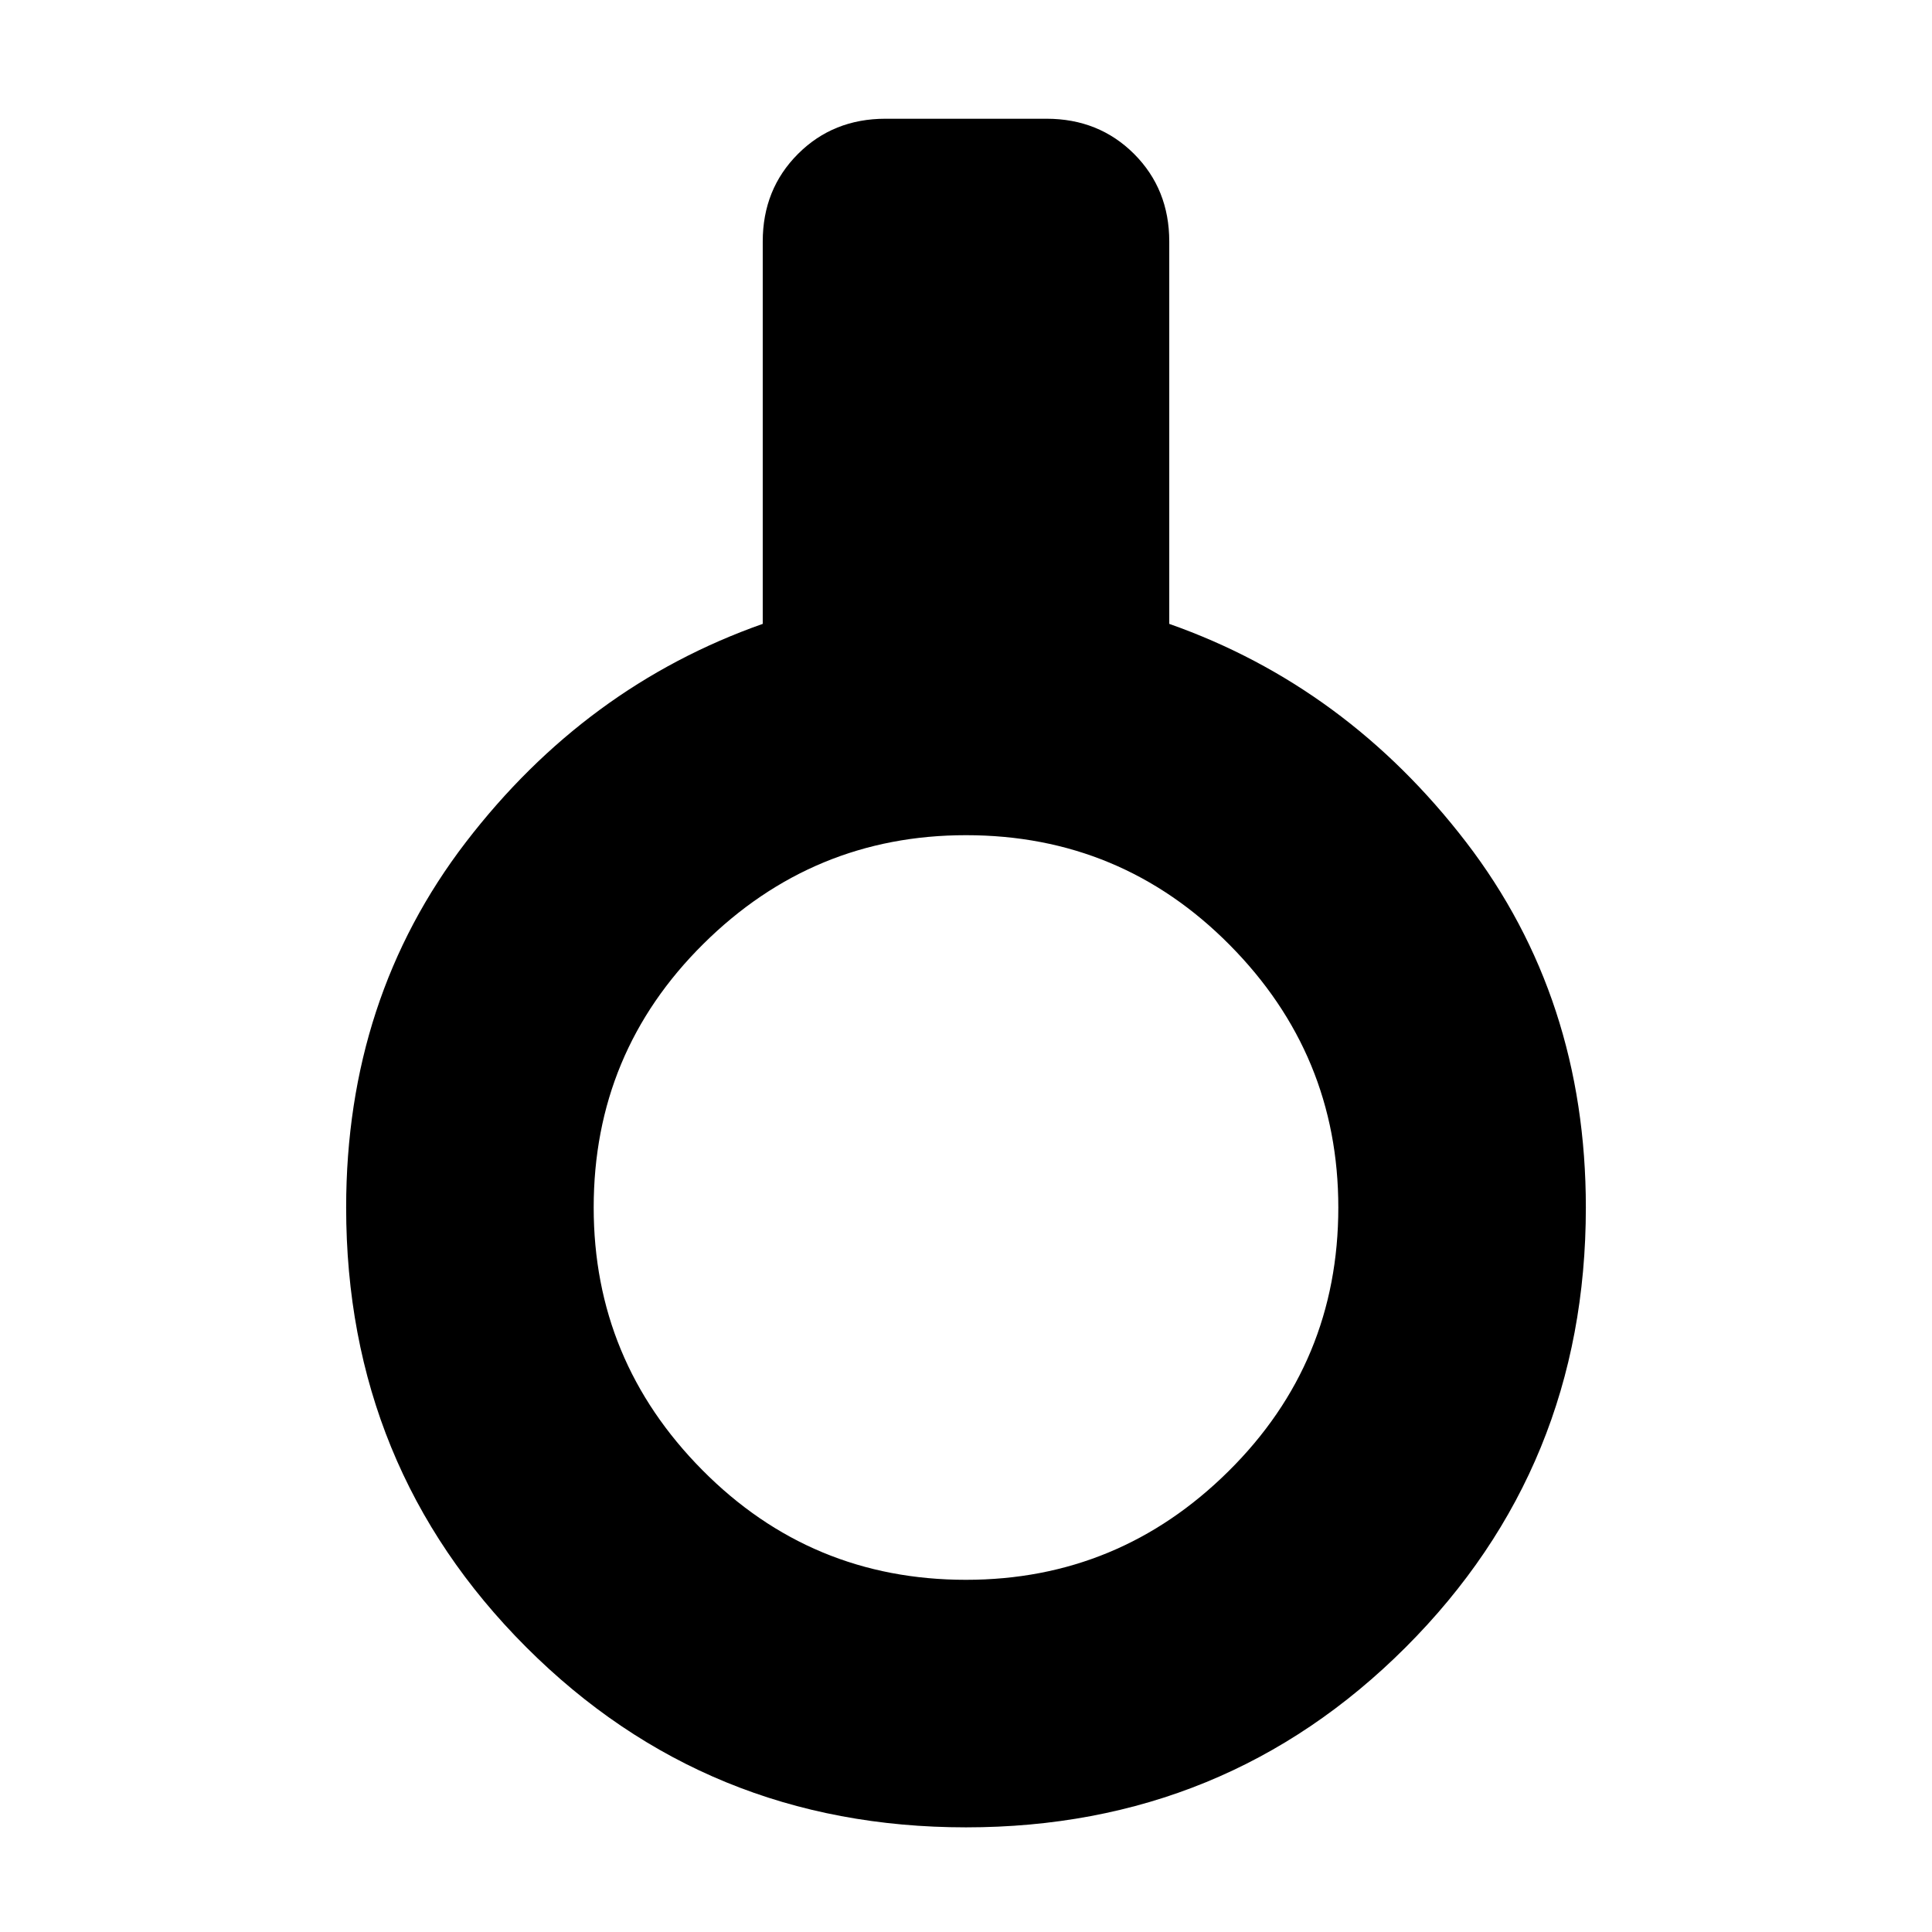 <svg xmlns="http://www.w3.org/2000/svg" height="24" width="24"><path d="M12 22.7q-3.225 0-5.463-2.238Q4.3 18.225 4.3 15q0-2.6 1.487-4.538Q7.275 8.525 9.475 7.75V3q0-.65.438-1.088.437-.437 1.087-.437h2q.65 0 1.088.437.437.438.437 1.088v4.75q2.2.775 3.688 2.712Q19.7 12.4 19.7 15q0 3.225-2.237 5.462Q15.225 22.7 12 22.7Zm0-3.075q1.9 0 3.262-1.35 1.363-1.35 1.363-3.275 0-1.9-1.35-3.262-1.35-1.363-3.275-1.363-1.9 0-3.262 1.35Q7.375 13.075 7.375 15q0 1.9 1.35 3.262 1.35 1.363 3.275 1.363Z"/></svg>